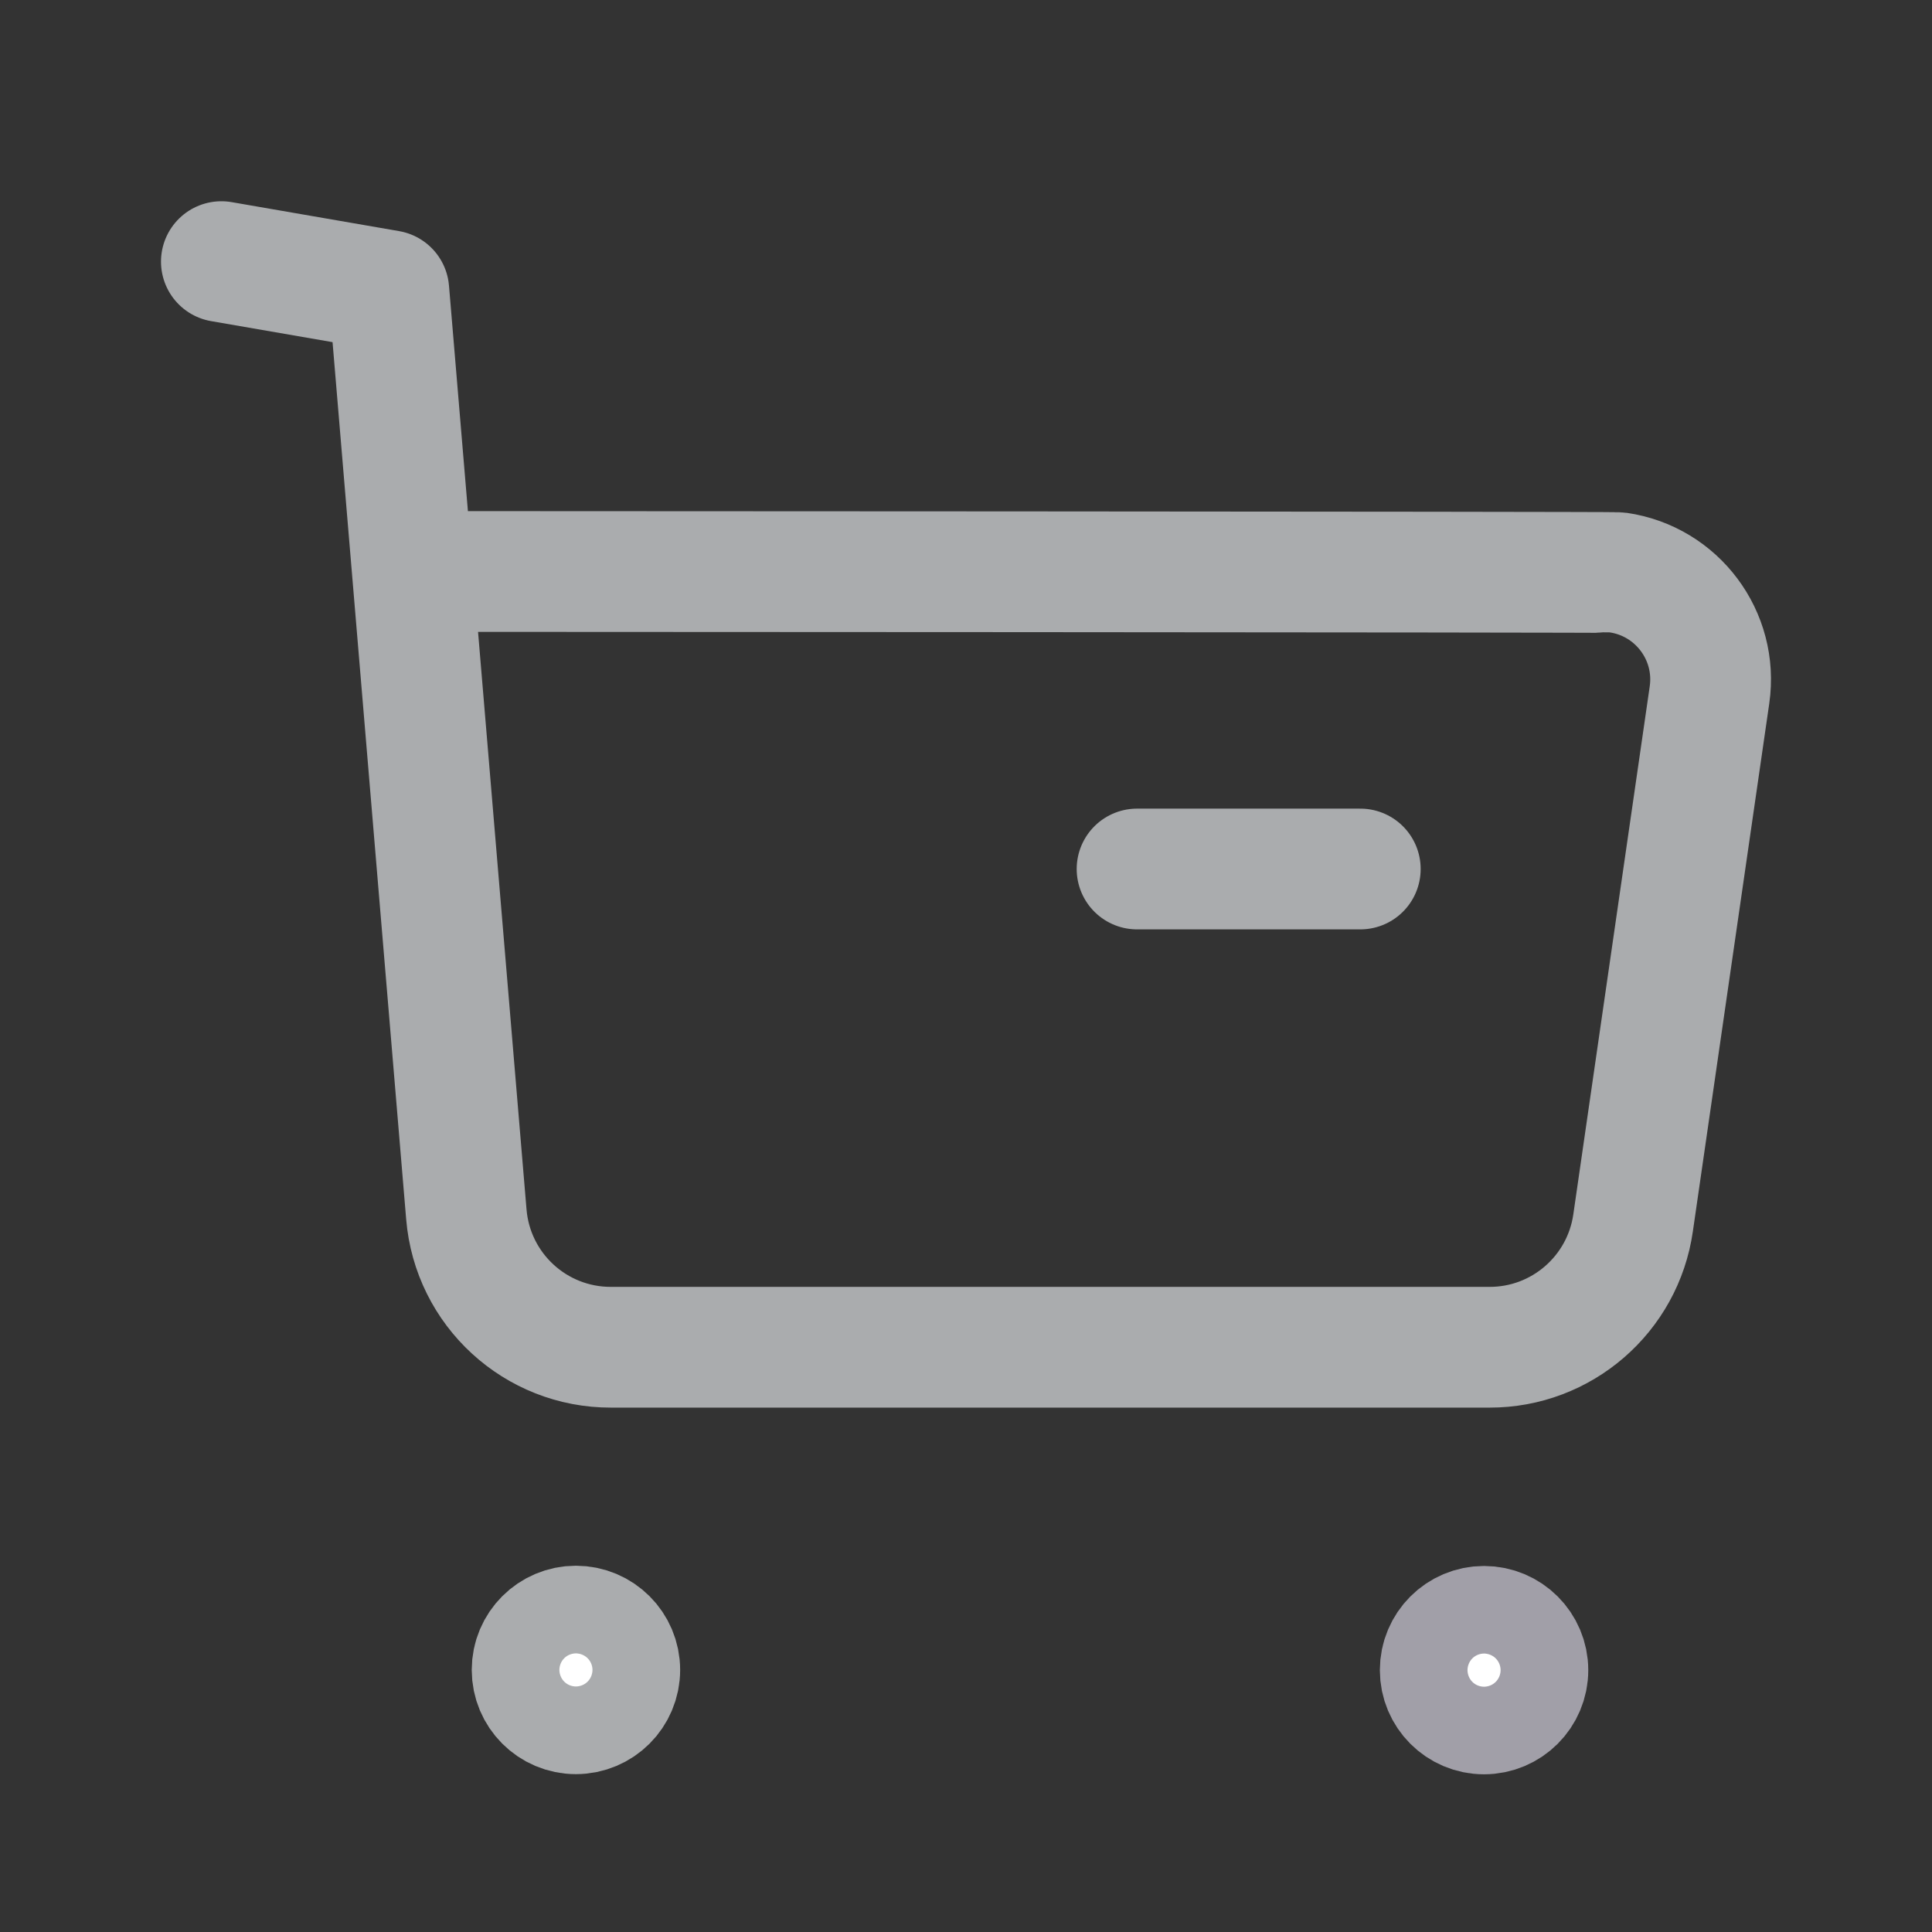 <svg width="24" height="24" viewBox="0 0 24 24" fill="none" xmlns="http://www.w3.org/2000/svg">
<rect x="0" y="0" width="24" height="24" fill="#333333" stroke="none"/>
<path d="M2.75 3.25L4.83 3.61L5.793 15.083C5.87 16.02 6.653 16.739 7.593 16.736H18.502C19.399 16.738 20.16 16.078 20.287 15.19L21.236 8.632C21.342 7.899 20.833 7.219 20.101 7.113C20.037 7.104 5.164 7.099 5.164 7.099" stroke="#AAACAE" stroke-width="1.5" stroke-linecap="round" stroke-linejoin="round"/>
<path d="M14.125 10.795H16.898" stroke="#AAACAE" stroke-width="1.5" stroke-linecap="round" stroke-linejoin="round"/>
<path fill-rule="evenodd" clip-rule="evenodd" d="M18.435 20.203C18.736 20.203 18.98 20.447 18.98 20.747C18.98 21.047 18.736 21.291 18.435 21.291C18.134 21.291 17.891 21.047 17.891 20.747C17.891 20.447 18.134 20.203 18.435 20.203Z" fill="white" stroke="#A19FA8" stroke-width="1.5" stroke-linecap="round" stroke-linejoin="round"/>
<path fill-rule="evenodd" clip-rule="evenodd" d="M7.154 20.2C7.455 20.2 7.699 20.444 7.699 20.744C7.699 21.045 7.455 21.289 7.154 21.289C6.853 21.289 6.61 21.045 6.61 20.744C6.61 20.444 6.853 20.2 7.154 20.2Z" fill="white" stroke="#AAACAE" stroke-width="1.5" stroke-linecap="round" stroke-linejoin="round"/>
</svg>
